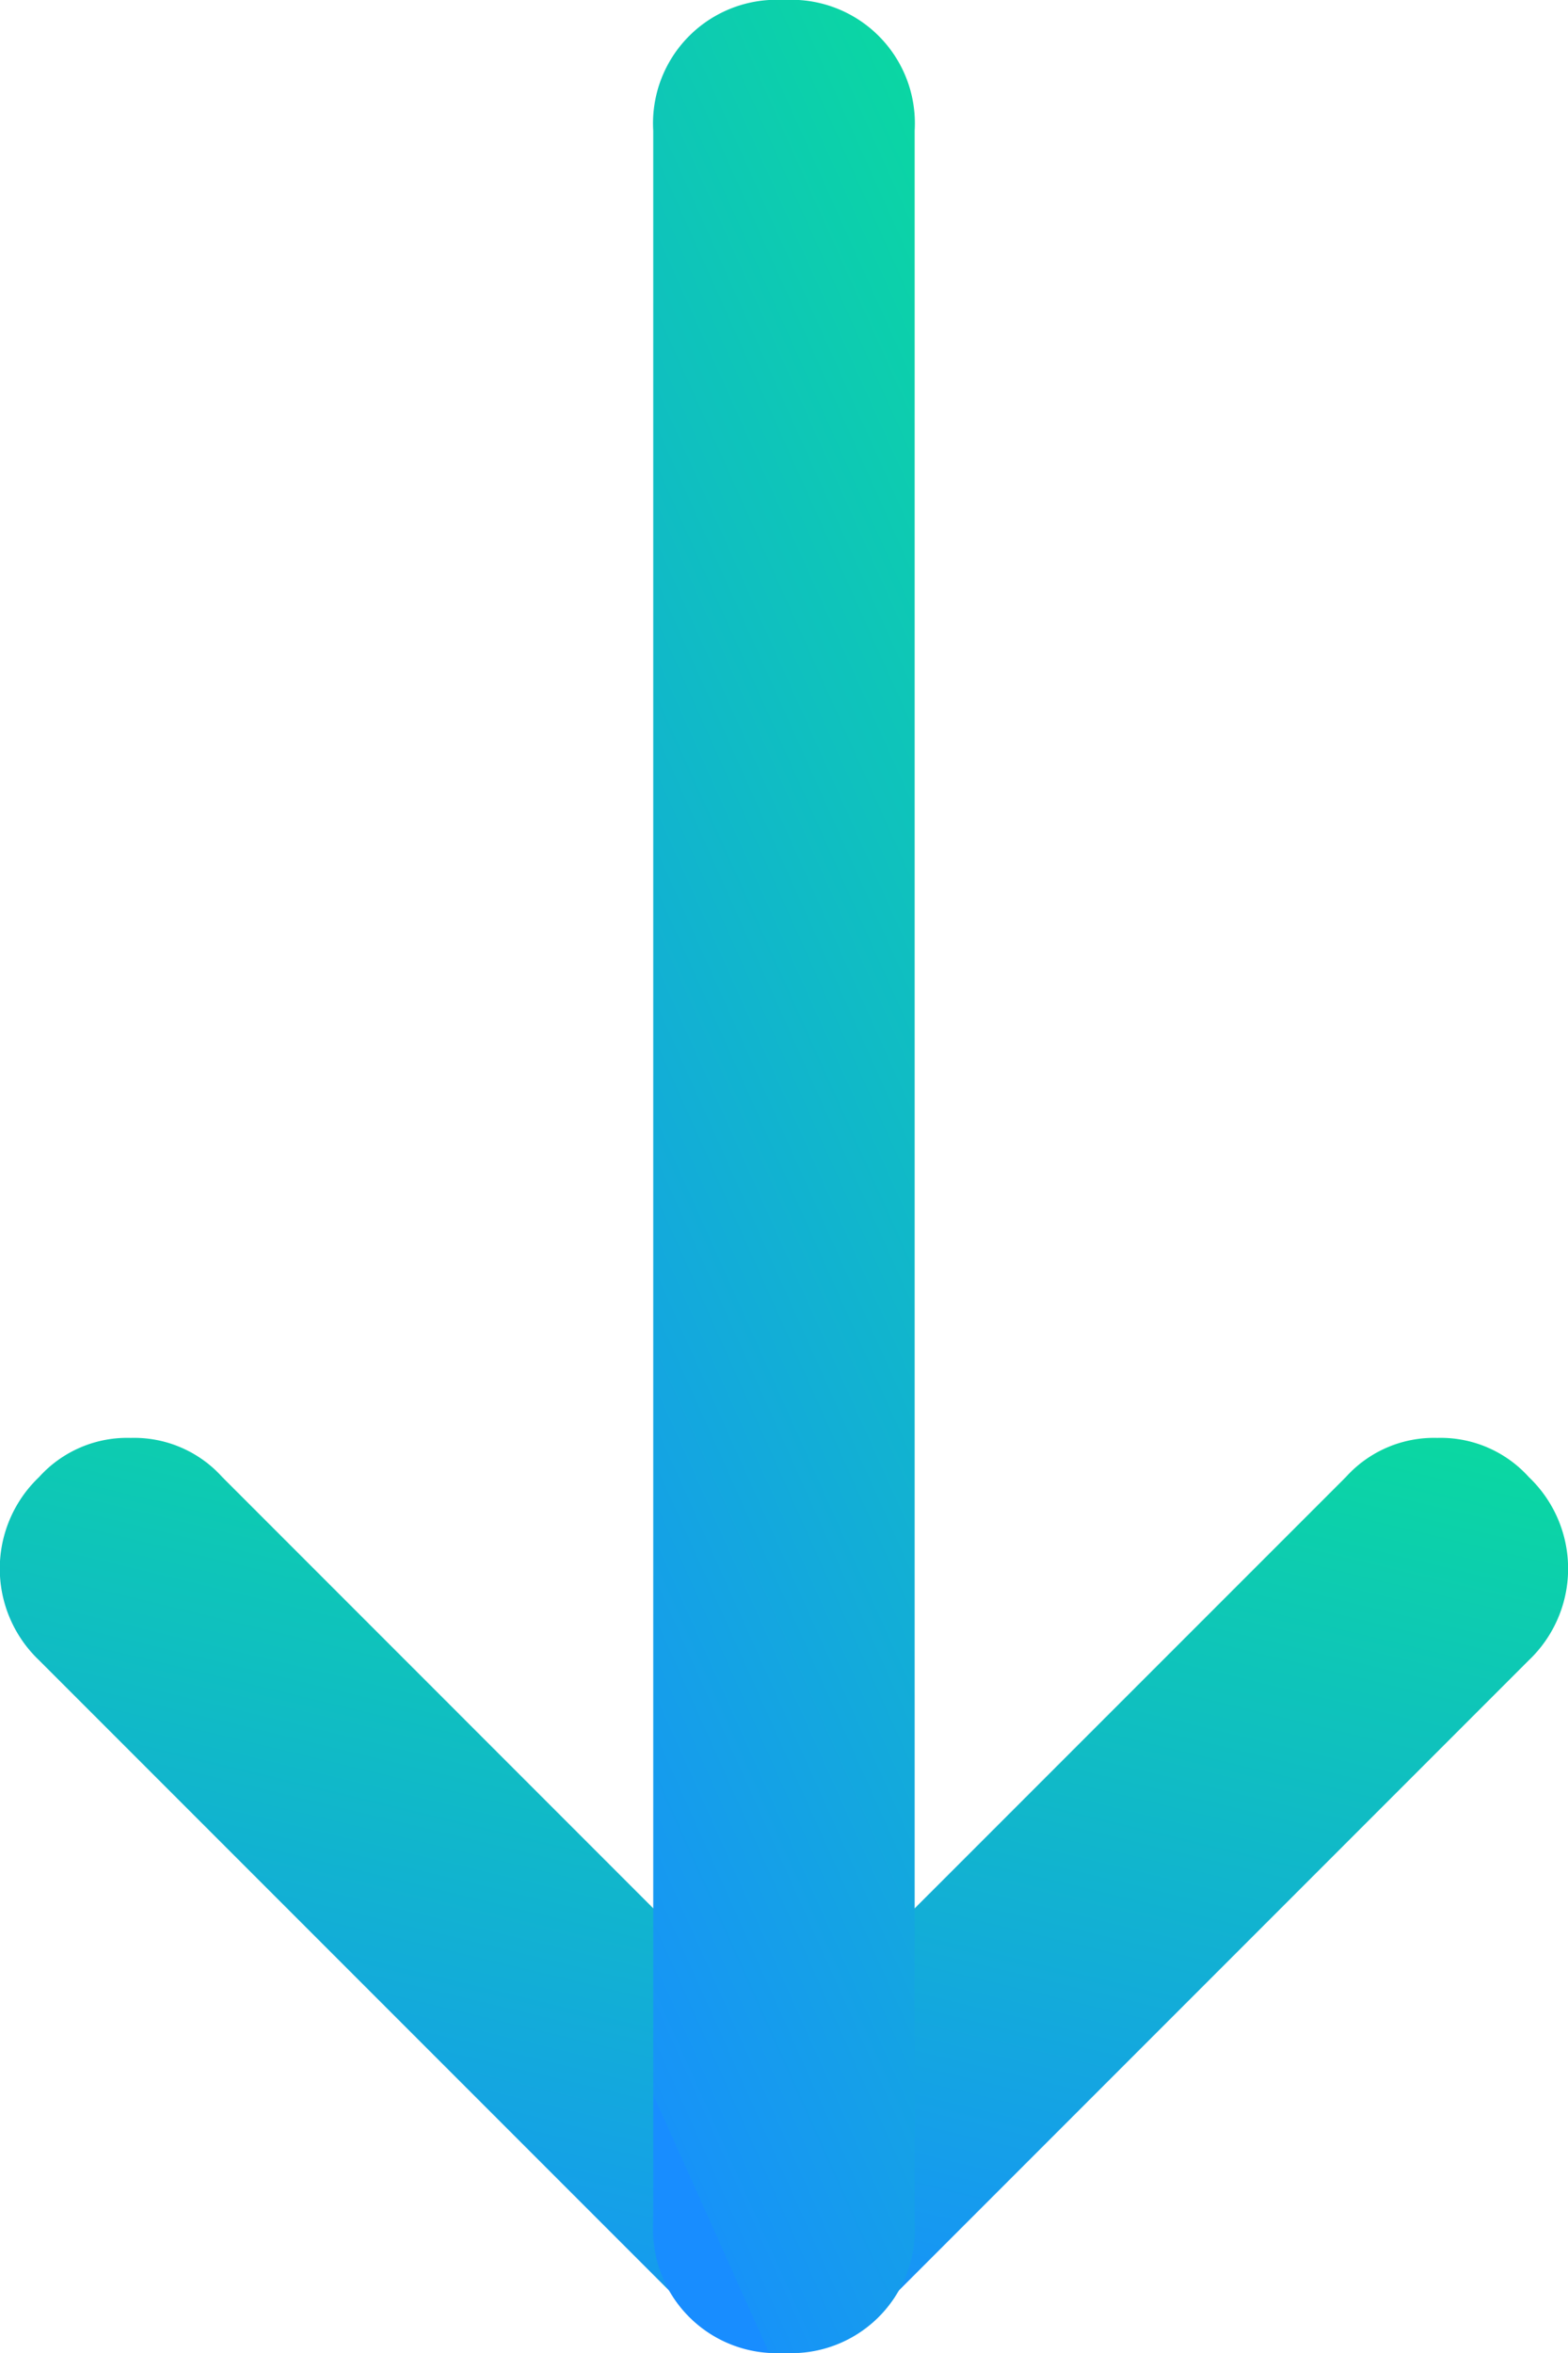 <svg xmlns="http://www.w3.org/2000/svg" xmlns:xlink="http://www.w3.org/1999/xlink" width="15.415" height="23.122" viewBox="0 0 15.415 23.122">
  <defs>
    <linearGradient id="linear-gradient" x1="0.5" x2="0.155" y2="1.43" gradientUnits="objectBoundingBox">
      <stop offset="0" stop-color="#188dff"/>
      <stop offset="0" stop-color="#1793f8"/>
      <stop offset="1" stop-color="#06f280"/>
    </linearGradient>
  </defs>
  <g id="seta-baixo" transform="translate(21.415 26.122) rotate(180)">
    <path id="Caminho_5" data-name="Caminho 5" d="M18.707,11.992a1.166,1.166,0,0,1-.9-.385L11.385,5.184a1.242,1.242,0,0,1,0-1.8,1.242,1.242,0,0,1,1.8,0l6.423,6.423a1.242,1.242,0,0,1,0,1.8,1.166,1.166,0,0,1-.9.385Z" transform="translate(1.423)" fill="url(#linear-gradient)"/>
    <path id="Caminho_6" data-name="Caminho 6" d="M7.285,11.992a1.166,1.166,0,0,1-.9-.385,1.242,1.242,0,0,1,0-1.8l6.423-6.423a1.242,1.242,0,0,1,1.8,0,1.242,1.242,0,0,1,0,1.8L8.184,11.607a1.166,1.166,0,0,1-.9.385Z" transform="translate(0 0)" fill="url(#linear-gradient)"/>
    <path id="Caminho_7" data-name="Caminho 7" d="M12.285,26.122A1.214,1.214,0,0,1,11,24.838V4.285A1.214,1.214,0,0,1,12.285,3a1.214,1.214,0,0,1,1.285,1.285V24.838A1.214,1.214,0,0,1,12.285,26.122Z" transform="translate(1.423 0)" fill="url(#linear-gradient)"/>
  </g>
</svg>
